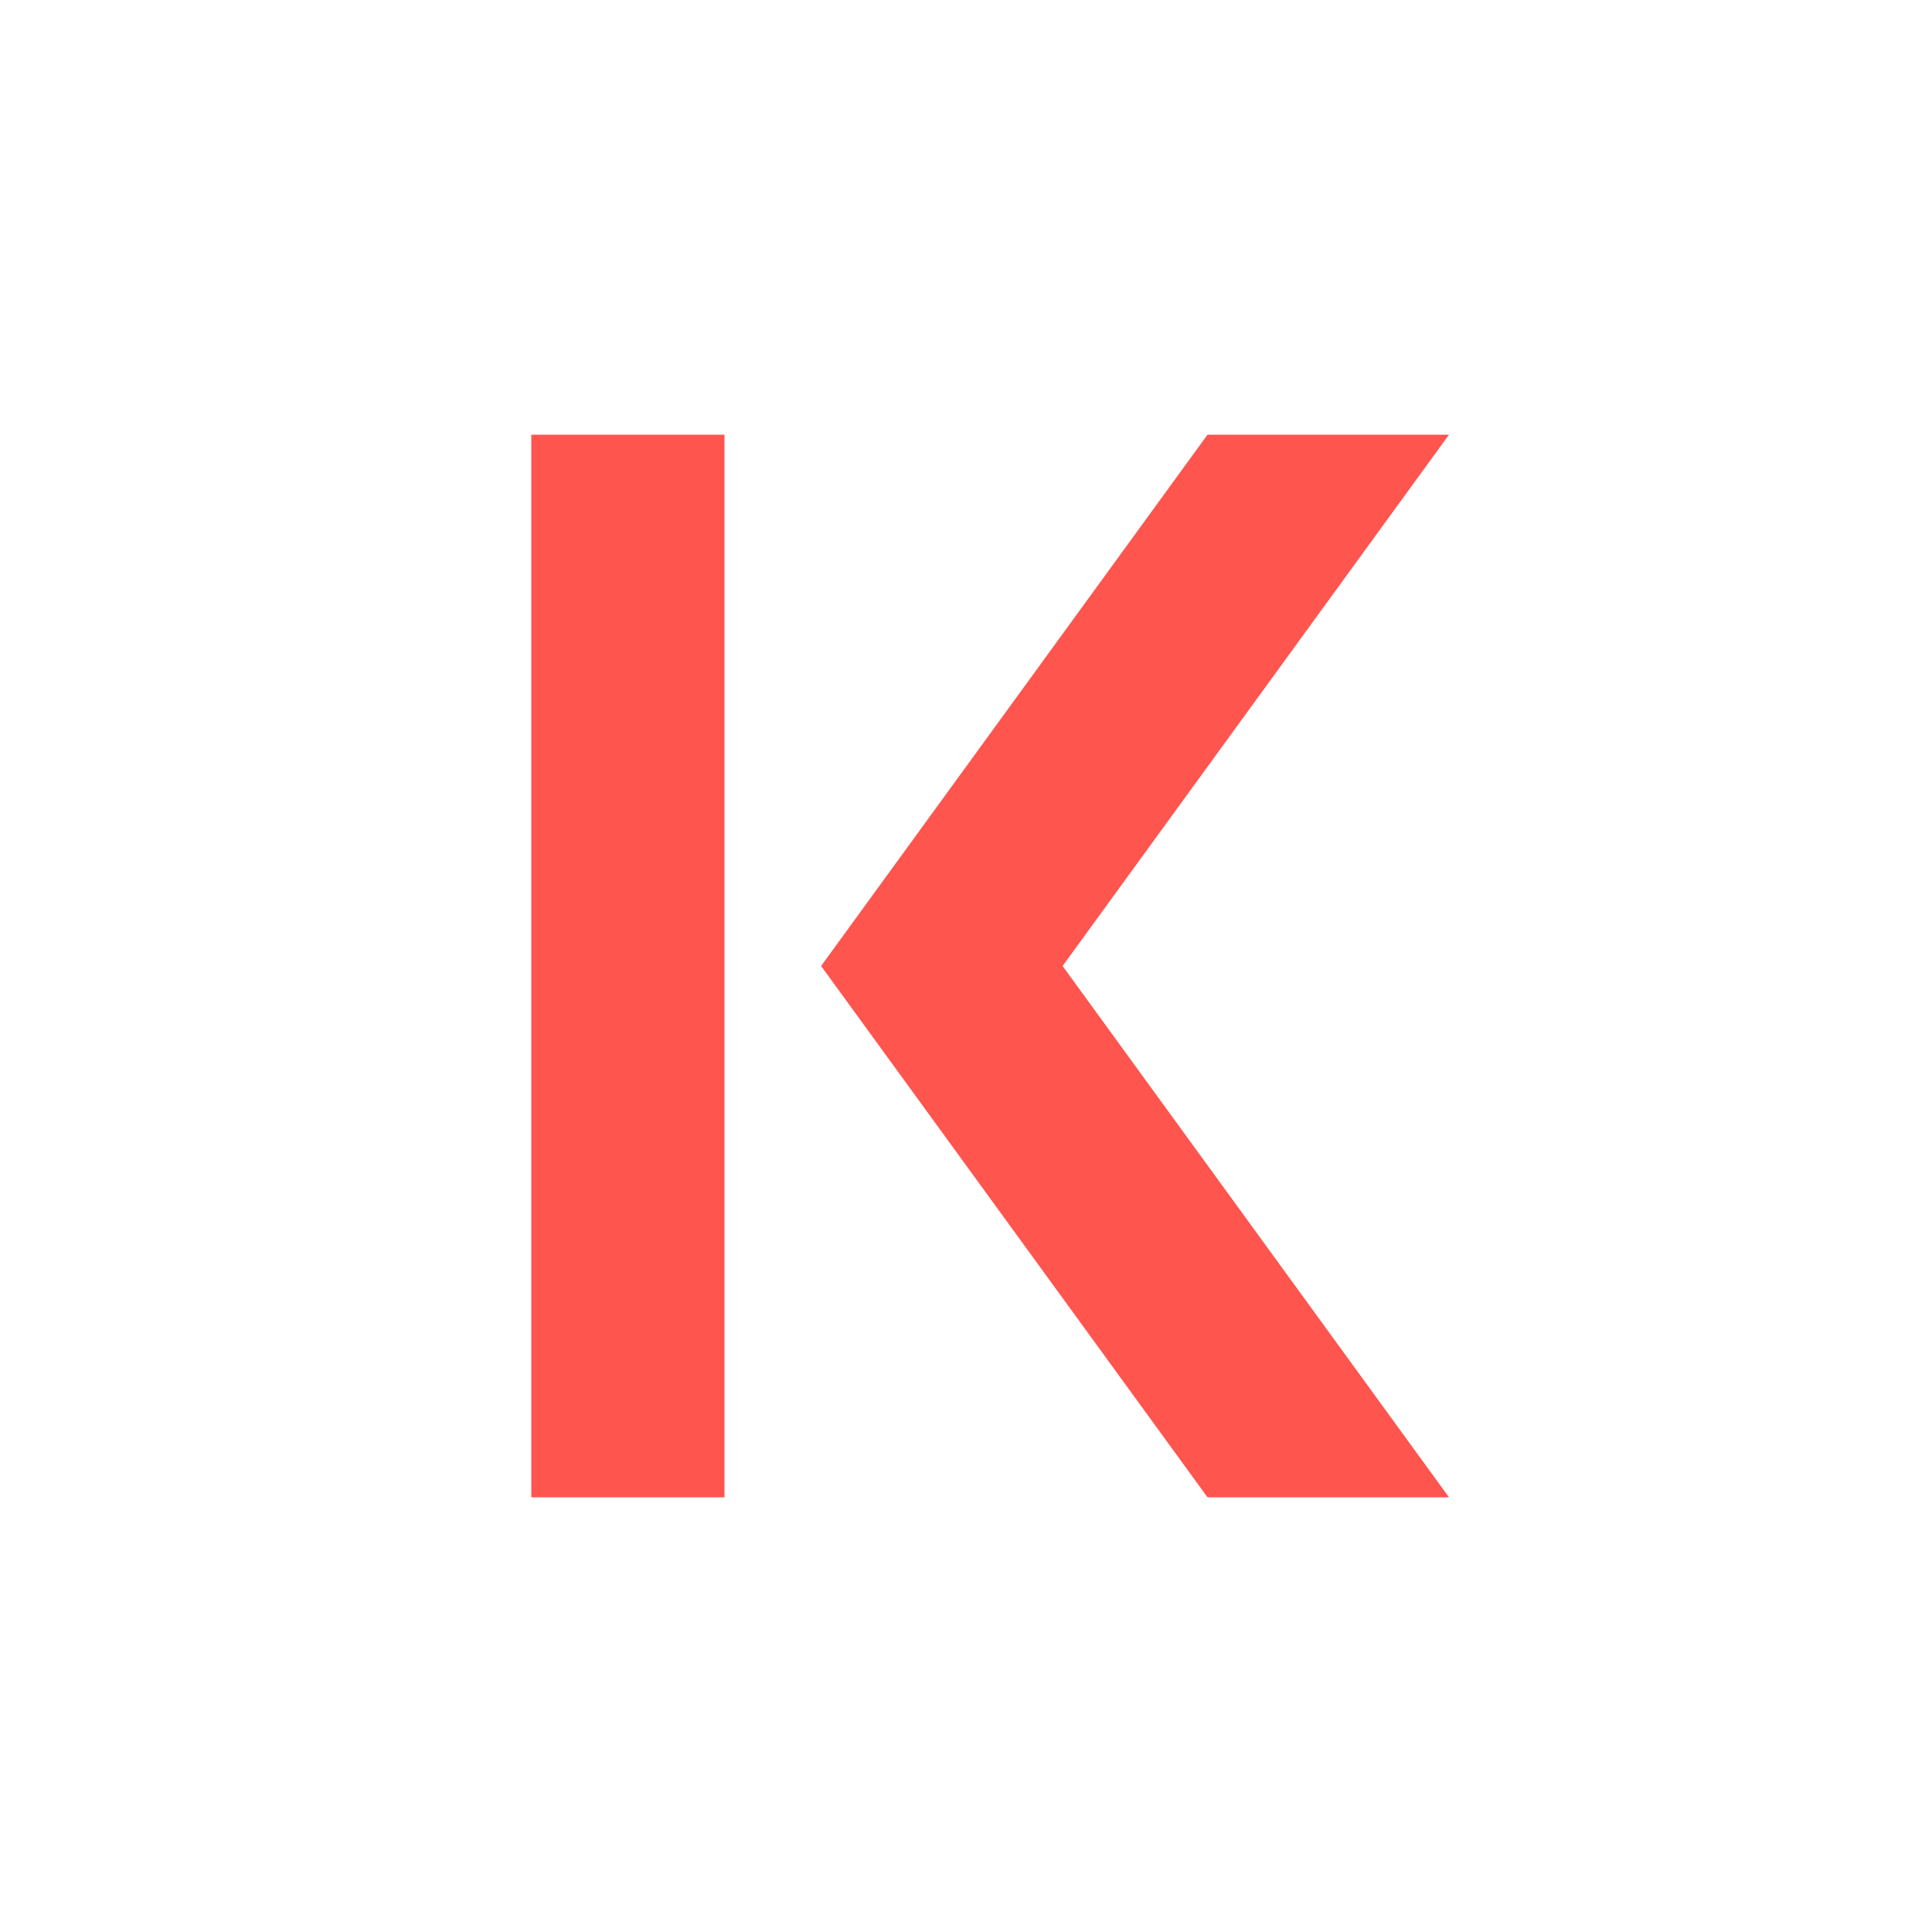 <?xml version="1.0" encoding="UTF-8"?>
<svg width="40px" height="40px" viewBox="0 0 40 40" version="1.1" xmlns="http://www.w3.org/2000/svg" xmlns:xlink="http://www.w3.org/1999/xlink">
	<path fill="#FF554F" class="fill" d="M15,9 L15,31 L11,31 L11,9 L15,9 Z M30,9 L22,20 L30,31 L25,31 L17,20 L25,9 L30,9 Z" />
</svg>